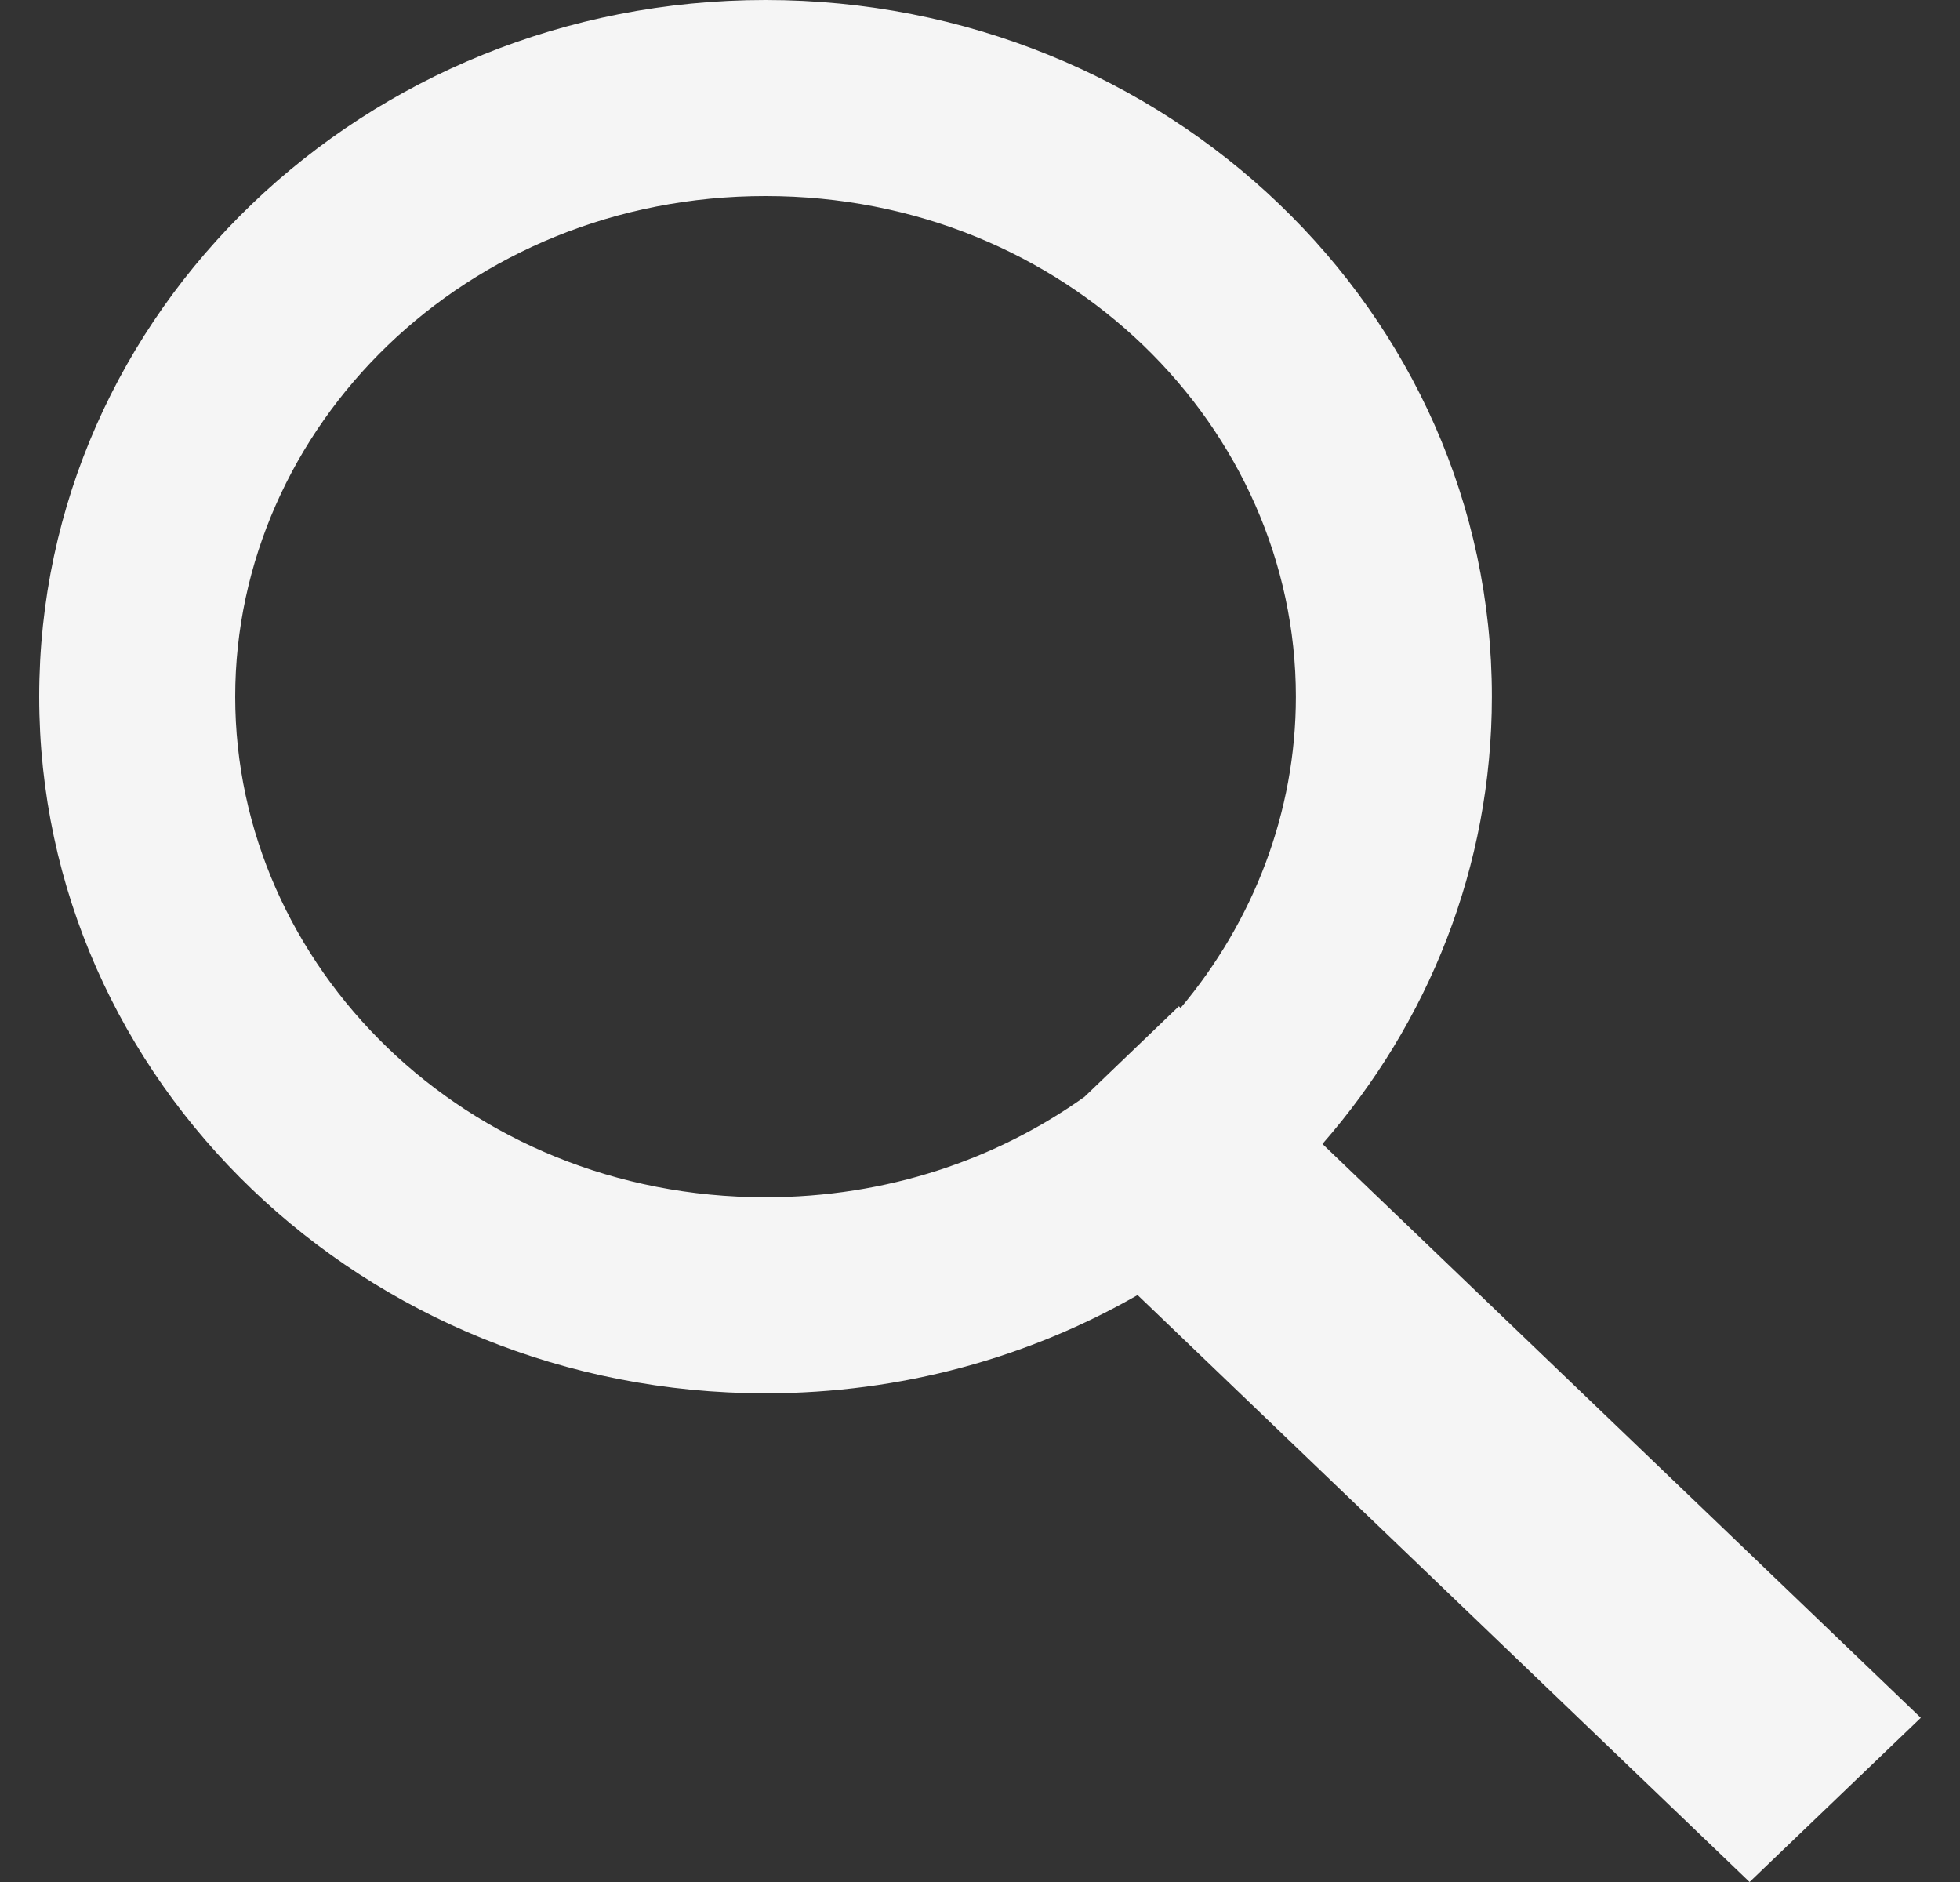 <svg width="25" height="24" viewBox="0 0 25 24" fill="none" xmlns="http://www.w3.org/2000/svg">
<rect x="0" y="0" width="25" height="24" fill="#333333" stroke="none"/>
<path fill-rule="evenodd" clip-rule="evenodd" d="M13.833 13.987C12.713 14.786 11.313 15.268 9.764 15.268C5.928 15.268 3 12.312 3 8.884C3 5.456 5.928 2.5 9.764 2.5C13.601 2.5 16.529 5.456 16.529 8.884C16.529 10.361 15.986 11.751 15.059 12.854L15.037 12.832L13.833 13.987ZM14.51 16.515C13.122 17.311 11.499 17.768 9.764 17.768C4.648 17.768 0.5 13.79 0.5 8.884C0.5 3.977 4.648 0 9.764 0C14.881 0 19.029 3.977 19.029 8.884C19.029 11.055 18.217 13.045 16.868 14.588L24.5 21.906L22.316 24L14.51 16.515Z" fill="#F5F5F5"/>
</svg>
